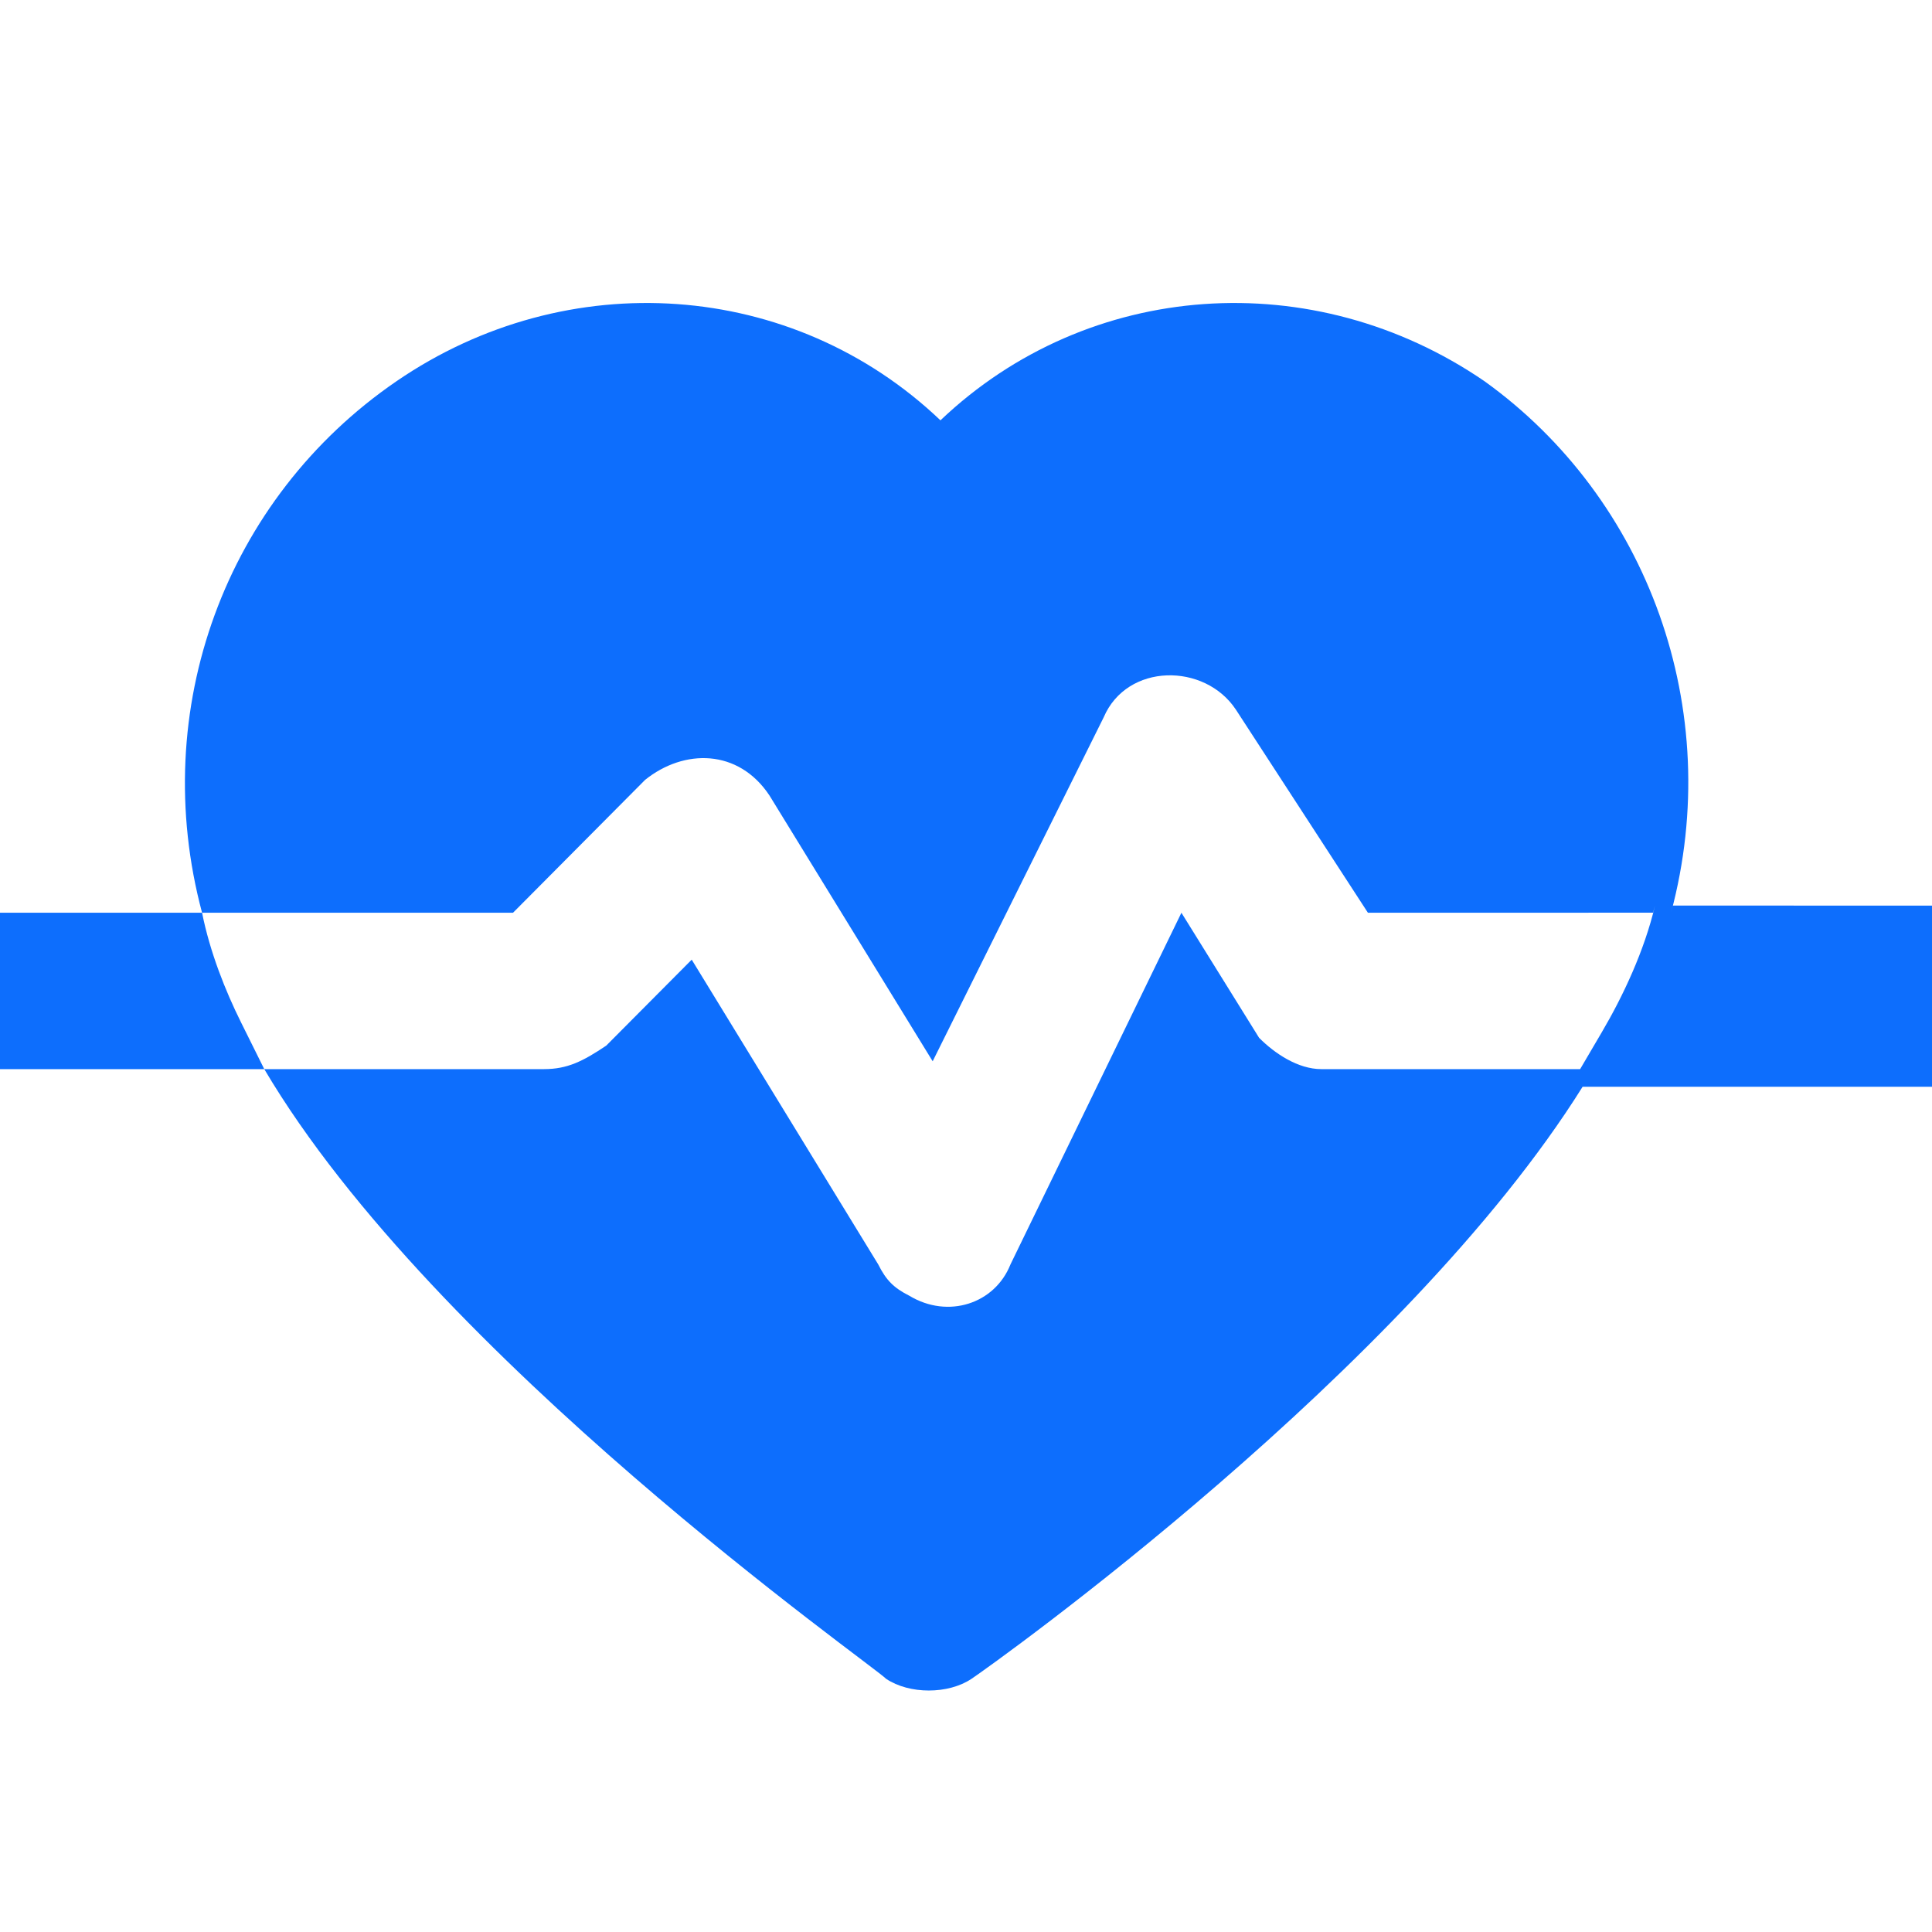 <?xml version="1.0" encoding="UTF-8"?>
<svg width="32px" height="32px" viewBox="0 0 32 32" version="1.1" xmlns="http://www.w3.org/2000/svg" xmlns:xlink="http://www.w3.org/1999/xlink">
    <!-- Generator: Sketch 63.1 (92452) - https://sketch.com -->
    <title>💟icons-category/med</title>
    <desc>Created with Sketch.</desc>
    <g id="💟icons-category/med" stroke="none" stroke-width="1" fill="none" fill-rule="evenodd">
        <path d="M15.577,6.962 C18.023,4.632 21.756,4.373 24.589,6.315 C27.292,8.257 28.579,11.752 27.678,15.118 L27.708,14.999 L32,15 L32,18 L26.213,18 C23.274,22.701 16.47,27.552 16.092,27.806 C15.706,28.065 15.062,28.065 14.676,27.806 C14.418,27.547 7.209,22.498 4.377,17.708 L4.377,17.708 L9.011,17.708 C9.398,17.708 9.655,17.578 10.041,17.319 L10.041,17.319 L11.457,15.895 L14.547,20.944 C14.676,21.203 14.805,21.333 15.062,21.462 C15.706,21.85 16.478,21.592 16.736,20.944 L16.736,20.944 L19.568,15.118 L20.855,17.19 C21.113,17.449 21.499,17.708 21.885,17.708 L21.885,17.708 L26.172,17.708 C26.291,17.505 26.41,17.303 26.529,17.1 C26.882,16.5 27.235,15.75 27.412,15 L27.38,15.117 L22.657,15.118 L20.469,11.752 C19.954,10.976 18.667,10.976 18.28,11.882 L18.28,11.882 L15.448,17.578 L12.745,13.176 C12.23,12.4 11.329,12.4 10.685,12.917 L10.685,12.917 L8.497,15.118 L3.347,15.118 C2.446,11.752 3.733,8.257 6.566,6.315 C9.398,4.373 13.131,4.632 15.577,6.962 Z M3.347,15.118 C3.476,15.766 3.733,16.413 3.991,16.931 C4.12,17.19 4.248,17.449 4.377,17.708 L4.377,17.708 L3.01980663e-14,17.708 L3.01980663e-14,15.118 Z" id="Combined-Shape" fill="#0D6EFD"></path>
    </g>
</svg>